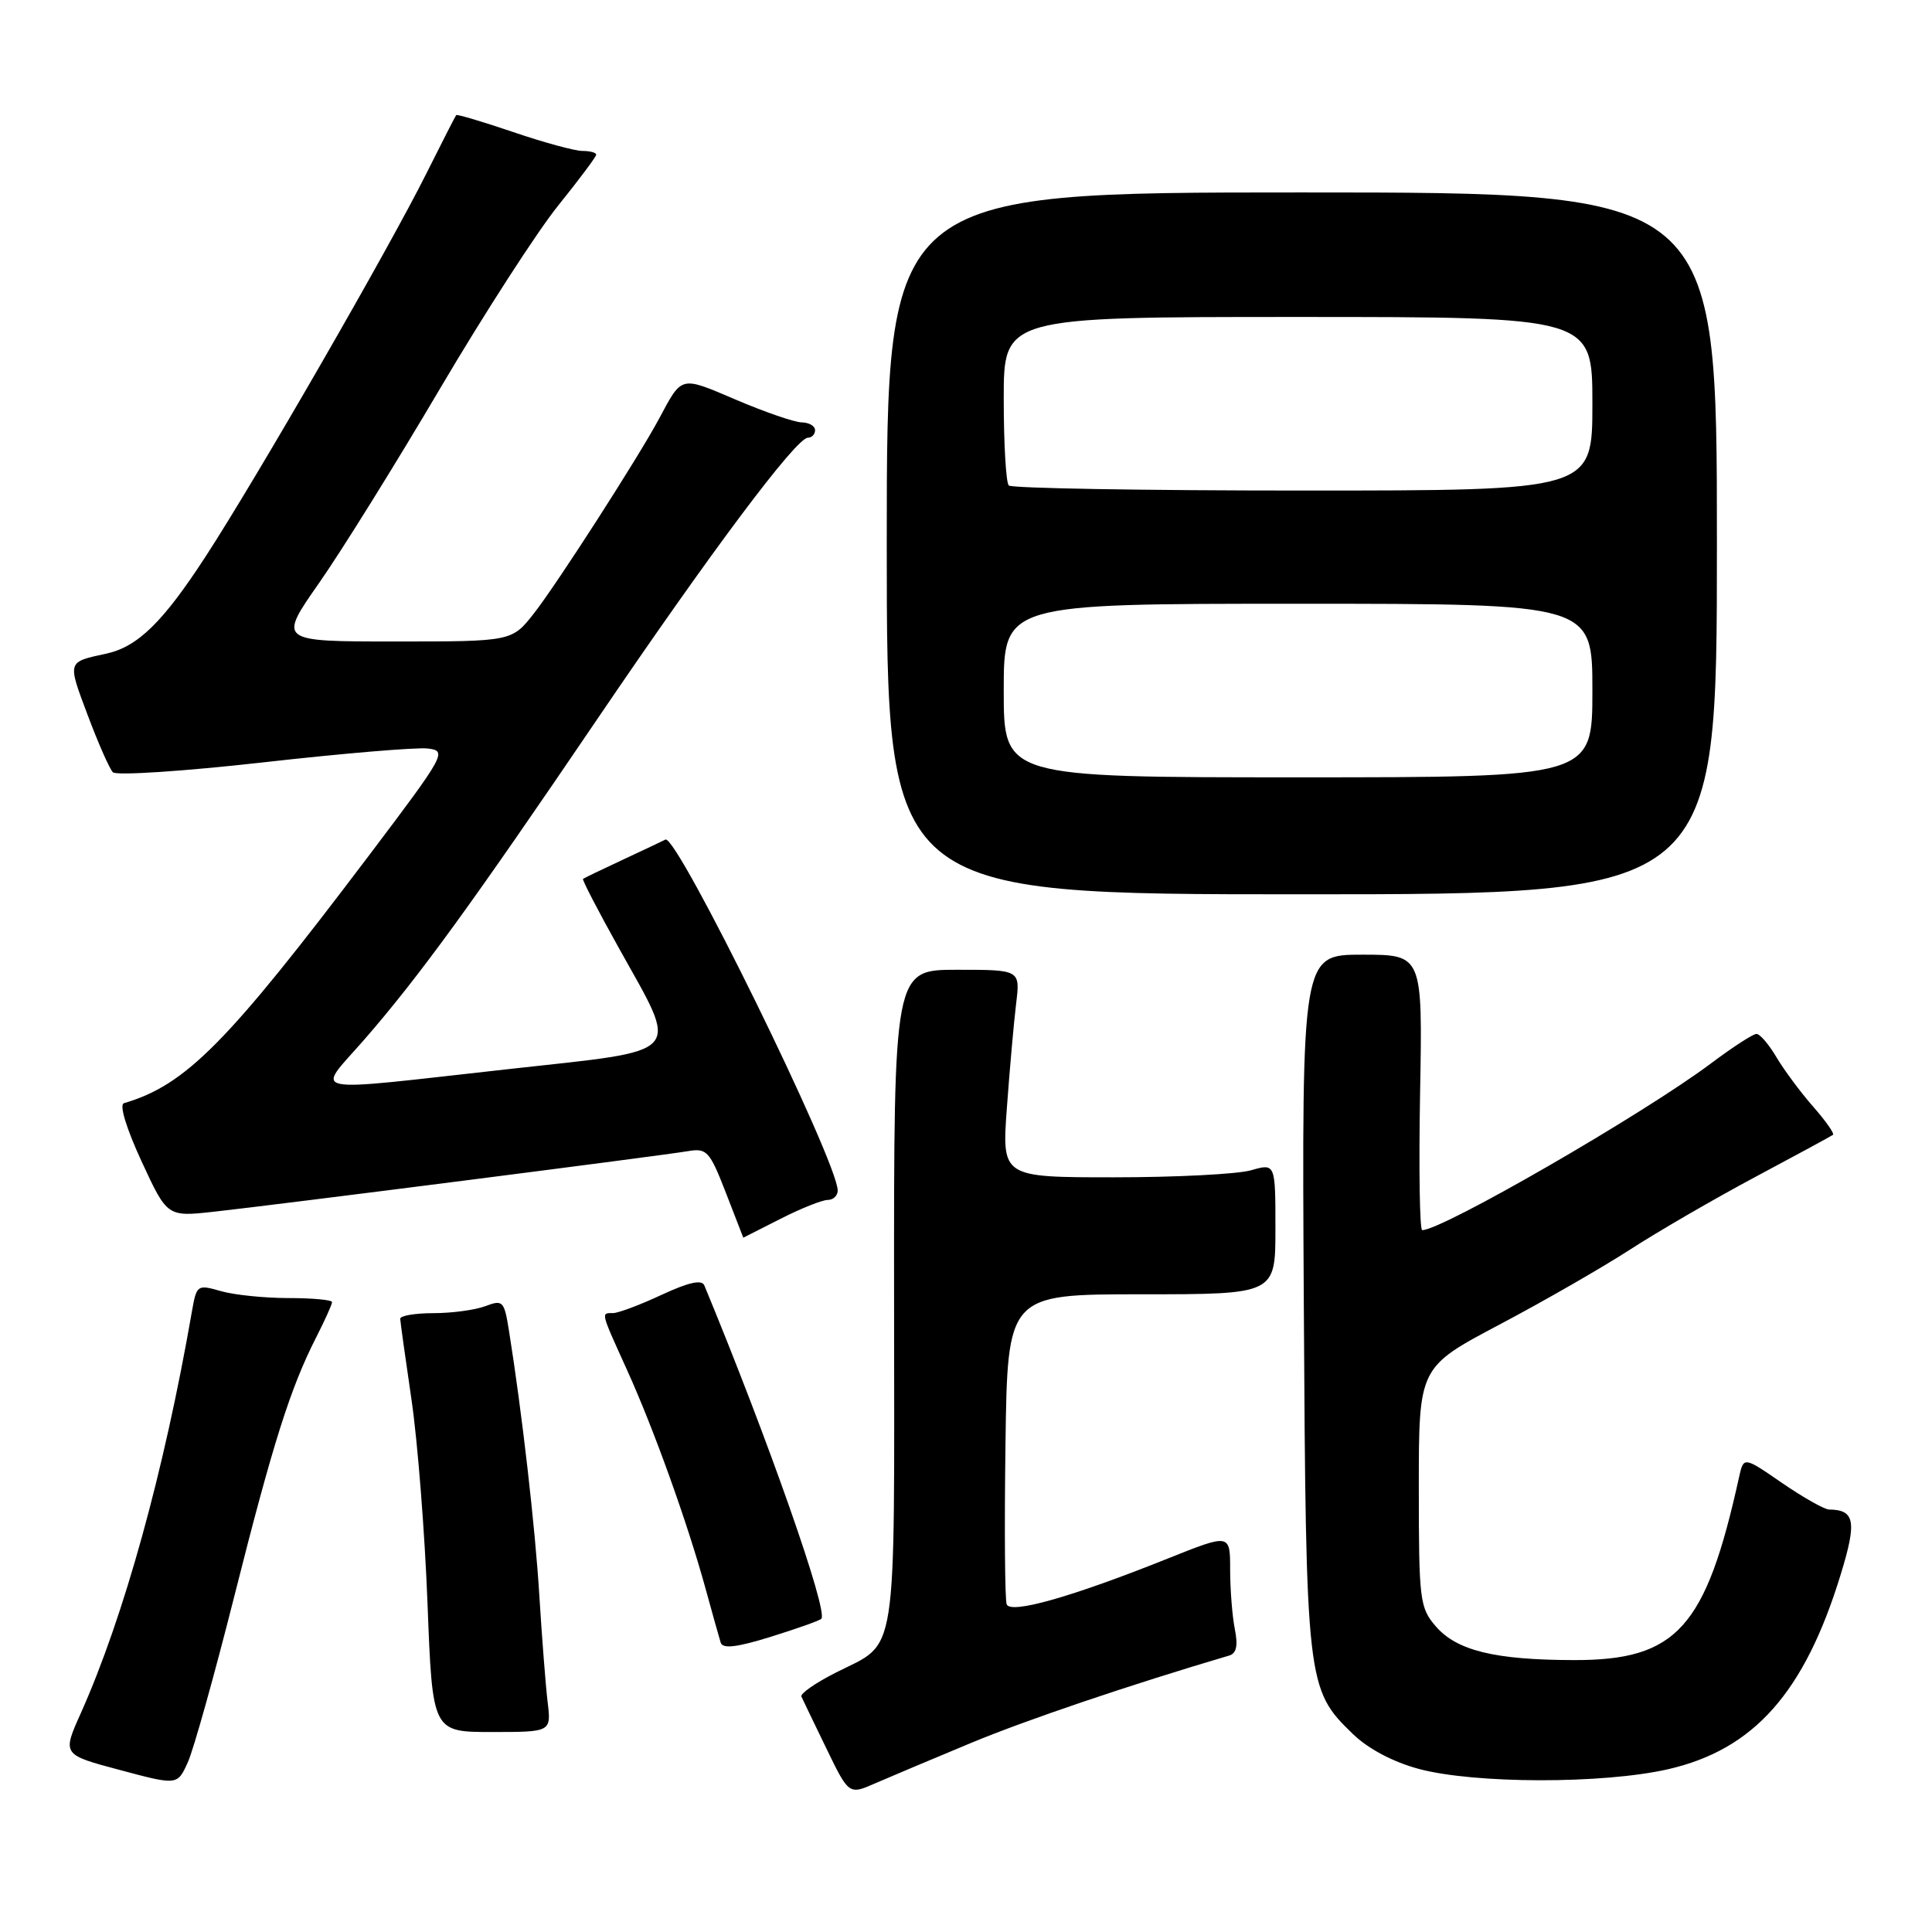 <?xml version="1.0" encoding="UTF-8" standalone="no"?>
<!DOCTYPE svg PUBLIC "-//W3C//DTD SVG 1.1//EN" "http://www.w3.org/Graphics/SVG/1.1/DTD/svg11.dtd" >
<svg xmlns="http://www.w3.org/2000/svg" xmlns:xlink="http://www.w3.org/1999/xlink" version="1.1" viewBox="0 0 256 256">
 <g >
 <path fill="currentColor"
d=" M 128.69 230.94 C 136.03 227.89 149.64 223.28 162.87 219.37 C 163.84 219.09 164.06 218.05 163.62 215.86 C 163.28 214.15 163.00 210.60 163.00 207.98 C 163.00 203.21 163.00 203.21 154.75 206.51 C 142.04 211.60 133.90 213.91 133.39 212.58 C 133.15 211.95 133.08 202.46 133.23 191.47 C 133.50 171.50 133.50 171.50 151.25 171.50 C 169.00 171.50 169.00 171.50 169.00 162.82 C 169.00 154.14 169.00 154.14 165.76 155.07 C 163.97 155.58 155.81 156.00 147.63 156.00 C 132.74 156.00 132.74 156.00 133.42 146.75 C 133.79 141.66 134.34 135.47 134.64 133.00 C 135.19 128.50 135.19 128.50 126.81 128.50 C 118.44 128.50 118.44 128.50 118.47 172.09 C 118.50 220.94 119.05 217.42 110.75 221.63 C 108.06 222.99 106.01 224.42 106.19 224.80 C 106.36 225.19 107.85 228.27 109.49 231.66 C 112.48 237.83 112.48 237.83 115.99 236.29 C 117.92 235.45 123.64 233.04 128.69 230.94 Z  M 31.05 211.50 C 36.15 191.26 38.48 183.91 41.88 177.24 C 43.04 174.95 44.00 172.84 44.00 172.54 C 44.00 172.24 41.41 172.00 38.24 172.00 C 35.08 172.00 31.04 171.59 29.27 171.08 C 26.13 170.18 26.05 170.24 25.42 173.83 C 21.74 195.00 16.42 214.23 10.71 227.00 C 8.24 232.50 8.24 232.50 15.87 234.53 C 23.50 236.57 23.50 236.57 24.88 233.53 C 25.64 231.87 28.41 221.95 31.05 211.50 Z  M 220.99 234.44 C 232.41 231.84 239.12 224.27 243.92 208.57 C 246.06 201.59 245.78 200.06 242.36 200.02 C 241.74 200.01 238.93 198.42 236.13 196.50 C 231.04 192.99 231.04 192.99 230.43 195.75 C 226.02 215.75 222.17 220.01 208.50 219.97 C 198.07 219.95 193.02 218.71 190.25 215.50 C 188.12 213.03 188.00 212.04 188.00 197.03 C 188.00 181.17 188.00 181.17 198.66 175.53 C 204.53 172.43 212.34 167.94 216.03 165.55 C 219.71 163.17 227.17 158.84 232.61 155.94 C 238.05 153.04 242.67 150.53 242.88 150.37 C 243.09 150.20 241.91 148.52 240.24 146.62 C 238.58 144.73 236.40 141.79 235.39 140.09 C 234.39 138.39 233.20 137.00 232.74 137.00 C 232.29 137.00 229.57 138.76 226.71 140.91 C 217.77 147.61 191.12 163.00 188.45 163.00 C 188.11 163.00 187.99 154.79 188.17 144.75 C 188.50 126.50 188.50 126.50 180.50 126.50 C 172.50 126.50 172.50 126.50 172.76 172.50 C 173.05 223.20 173.12 223.82 179.27 229.77 C 181.28 231.72 184.60 233.48 188.00 234.39 C 195.38 236.37 212.36 236.40 220.99 234.44 Z  M 72.56 225.50 C 72.30 223.30 71.81 217.00 71.47 211.50 C 70.92 202.39 69.15 186.99 67.44 176.32 C 66.81 172.38 66.63 172.19 64.32 173.07 C 62.97 173.58 59.87 174.00 57.43 174.00 C 55.00 174.00 53.01 174.34 53.03 174.75 C 53.05 175.16 53.72 180.00 54.53 185.50 C 55.34 191.00 56.29 203.15 56.65 212.50 C 57.30 229.50 57.30 229.50 65.17 229.50 C 73.05 229.50 73.05 229.50 72.56 225.50 Z  M 108.83 214.50 C 109.79 213.55 101.75 190.66 93.33 170.33 C 93.00 169.52 91.27 169.90 87.67 171.57 C 84.83 172.90 81.94 173.98 81.25 173.99 C 79.61 174.00 79.54 173.70 83.09 181.54 C 86.63 189.35 91.08 201.74 93.49 210.50 C 94.39 213.80 95.30 217.02 95.50 217.67 C 95.77 218.50 97.65 218.28 102.14 216.88 C 105.58 215.81 108.60 214.74 108.83 214.50 Z  M 103.42 161.50 C 106.13 160.12 108.94 159.00 109.67 159.00 C 110.40 159.00 111.00 158.44 111.00 157.75 C 110.99 153.90 89.66 110.45 88.17 111.25 C 87.80 111.44 85.25 112.65 82.50 113.93 C 79.75 115.21 77.39 116.35 77.25 116.46 C 77.12 116.57 79.24 120.67 81.98 125.58 C 90.07 140.12 91.04 139.04 67.50 141.65 C 39.79 144.72 41.84 145.14 48.27 137.75 C 55.55 129.38 62.50 119.81 79.22 95.17 C 94.14 73.18 105.50 58.00 107.05 58.00 C 107.57 58.00 108.00 57.55 108.00 57.00 C 108.00 56.45 107.21 55.99 106.25 55.97 C 105.29 55.96 101.37 54.61 97.55 52.98 C 90.08 49.80 90.42 49.72 87.32 55.50 C 84.55 60.66 73.84 77.32 70.77 81.25 C 67.83 85.00 67.83 85.00 52.35 85.00 C 36.86 85.00 36.86 85.00 42.28 77.25 C 45.26 72.99 52.47 61.40 58.30 51.50 C 64.14 41.60 71.18 30.69 73.96 27.24 C 76.73 23.80 79.00 20.77 79.00 20.49 C 79.00 20.22 78.18 20.00 77.18 20.00 C 76.17 20.00 72.05 18.88 68.01 17.50 C 63.97 16.13 60.57 15.12 60.45 15.25 C 60.33 15.39 58.55 18.88 56.49 23.00 C 51.56 32.89 34.00 63.36 27.27 73.70 C 21.59 82.44 18.26 85.70 14.09 86.61 C 8.87 87.74 8.92 87.56 11.60 94.71 C 13.00 98.44 14.51 101.88 14.96 102.33 C 15.40 102.79 24.36 102.20 34.86 101.02 C 45.37 99.83 55.17 99.01 56.66 99.18 C 59.28 99.49 59.08 99.87 48.78 113.50 C 30.07 138.26 24.62 143.77 16.42 146.18 C 15.78 146.37 16.73 149.49 18.75 153.87 C 22.16 161.24 22.16 161.24 28.33 160.56 C 36.55 159.66 87.77 153.12 91.18 152.53 C 93.66 152.11 94.04 152.54 96.18 158.04 C 97.45 161.32 98.49 164.00 98.49 164.00 C 98.50 163.99 100.71 162.87 103.42 161.50 Z  M 227.50 72.00 C 227.50 25.50 227.50 25.50 172.50 25.50 C 117.50 25.50 117.50 25.50 117.50 72.00 C 117.50 118.50 117.50 118.50 172.50 118.50 C 227.50 118.50 227.50 118.50 227.50 72.00 Z  M 133.00 91.50 C 133.00 80.00 133.00 80.00 172.00 80.00 C 211.00 80.00 211.00 80.00 211.00 91.50 C 211.00 103.00 211.00 103.00 172.00 103.00 C 133.00 103.00 133.00 103.00 133.00 91.50 Z  M 133.67 64.33 C 133.30 63.97 133.00 58.79 133.00 52.83 C 133.00 42.00 133.00 42.00 172.00 42.00 C 211.00 42.00 211.00 42.00 211.00 53.50 C 211.00 65.00 211.00 65.00 172.67 65.00 C 151.58 65.00 134.03 64.70 133.67 64.33 Z "/>
</g>
</svg>